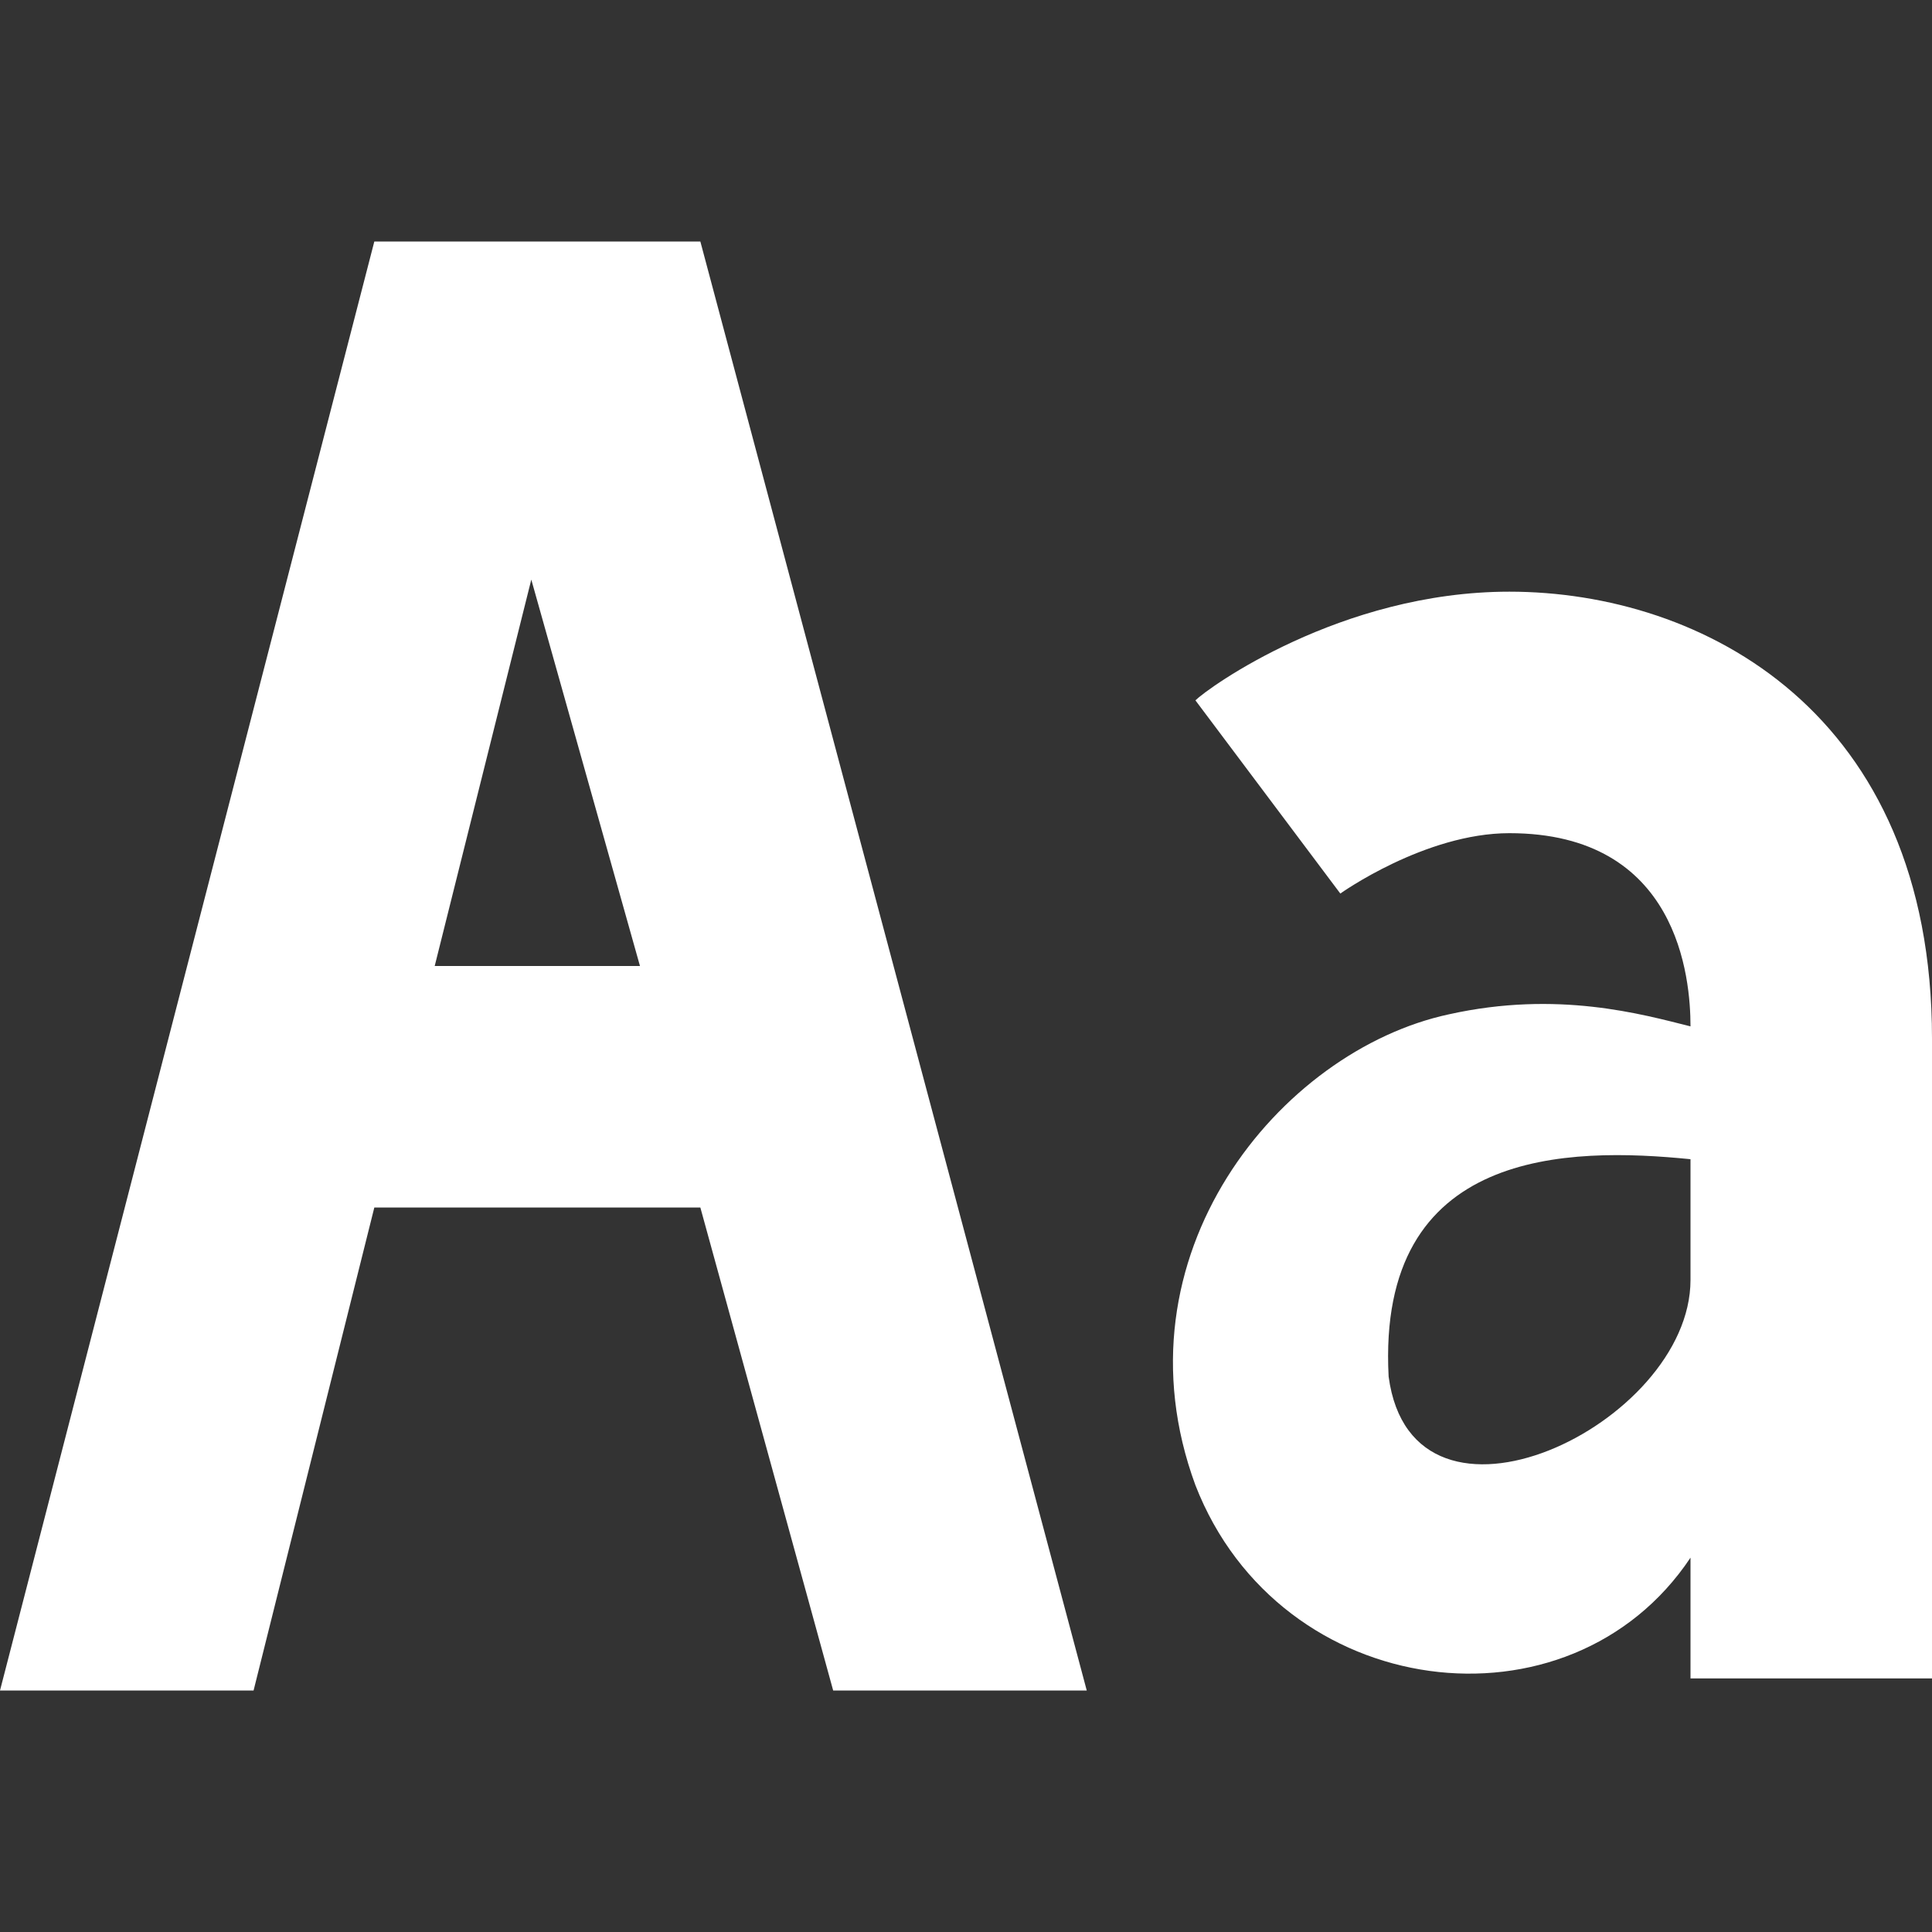 <svg width="16" height="16" viewBox="0 0 16 16" fill="none" xmlns="http://www.w3.org/2000/svg">
<rect x="0" y="0" width="16" height="16" fill="#333333" stroke="none"/>
<path d="M12.5 4.9C11.1 4.9 10 5.7 9.9 5.8L11.1 7.4C11.1 7.4 11.8 6.9 12.5 6.9C13.9 6.9 14 8.1 14 8.5C13.6 8.4 12.9 8.2 12 8.4C10.6 8.7 9.2 10.4 9.9 12.3C10.6 14.1 13 14.4 14 12.9V13.9H16V8.6C16 5.9 14.1 4.9 12.5 4.9ZM11.5 11.4C11.4 9.5 13 9.5 14 9.6V10.6C14 11.8 11.7 12.9 11.5 11.4ZM6.9 14H9L5.8 2H3.1L0 14H2.1L3.1 10H5.8L6.9 14ZM3.6 8L4.4 4.8L5.3 8H3.6Z" fill="white"/>
</svg>
